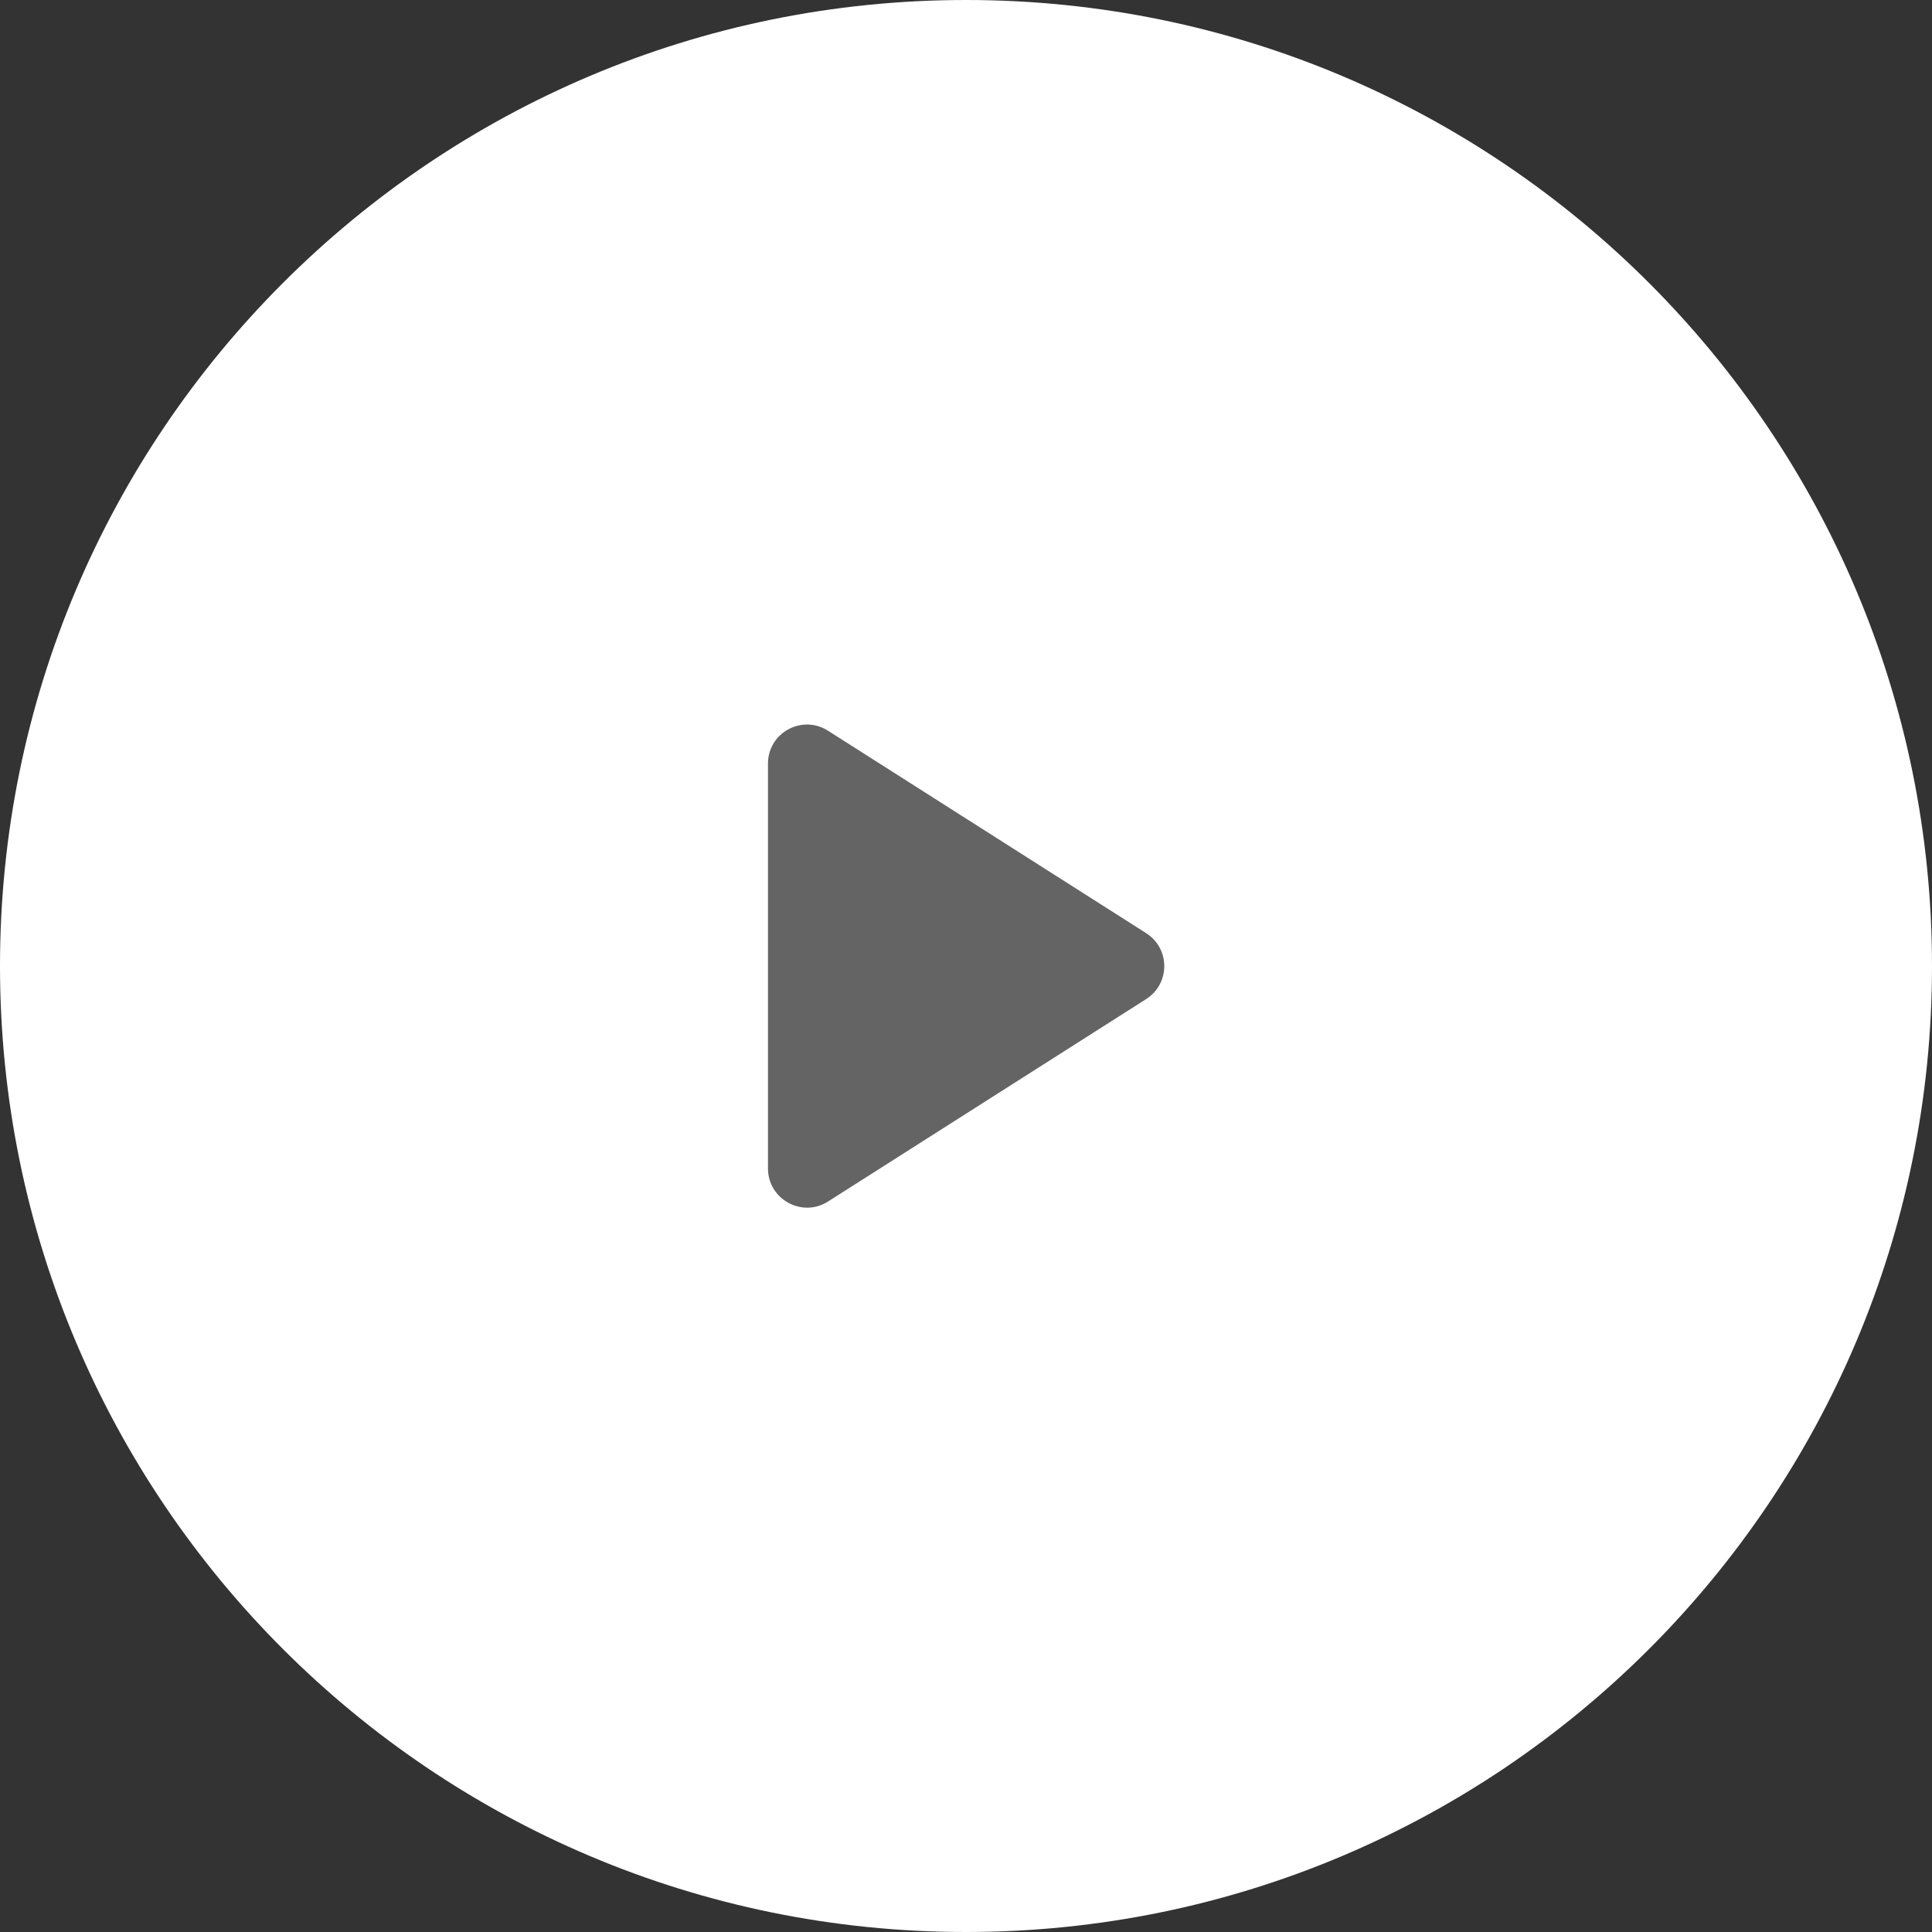 <?xml version="1.0" encoding="utf-8"?>
<!-- Generator: Adobe Illustrator 24.3.0, SVG Export Plug-In . SVG Version: 6.00 Build 0)  -->
<svg version="1.1" id="Слой_1" xmlns="http://www.w3.org/2000/svg" xmlns:xlink="http://www.w3.org/1999/xlink" x="0px" y="0px"
	 viewBox="0 0 80 80" style="enable-background:new 0 0 80 80;" xml:space="preserve">
<rect x="0" y="0" width="80" height="80" fill="#333333" stroke="none"/>
<style type="text/css">
	.st0{fill:#FFFFFF;}
	.st1{fill:#646464;}
</style>
<g id="Play">
	<path id="Frame_29_" class="st0" d="M40,80L40,80C17.91,80,0,62.09,0,40v0C0,17.91,17.91,0,40,0h0c22.09,0,40,17.91,40,40v0
		C80,62.09,62.09,80,40,80z"/>
	<path class="st1" d="M34.29,30.26l13.17,8.38c1,0.64,1,2.09,0,2.73l-13.17,8.38c-1.08,0.69-2.49-0.09-2.49-1.37V31.62
		C31.8,30.34,33.21,29.57,34.29,30.26z"/>
</g>
</svg>
